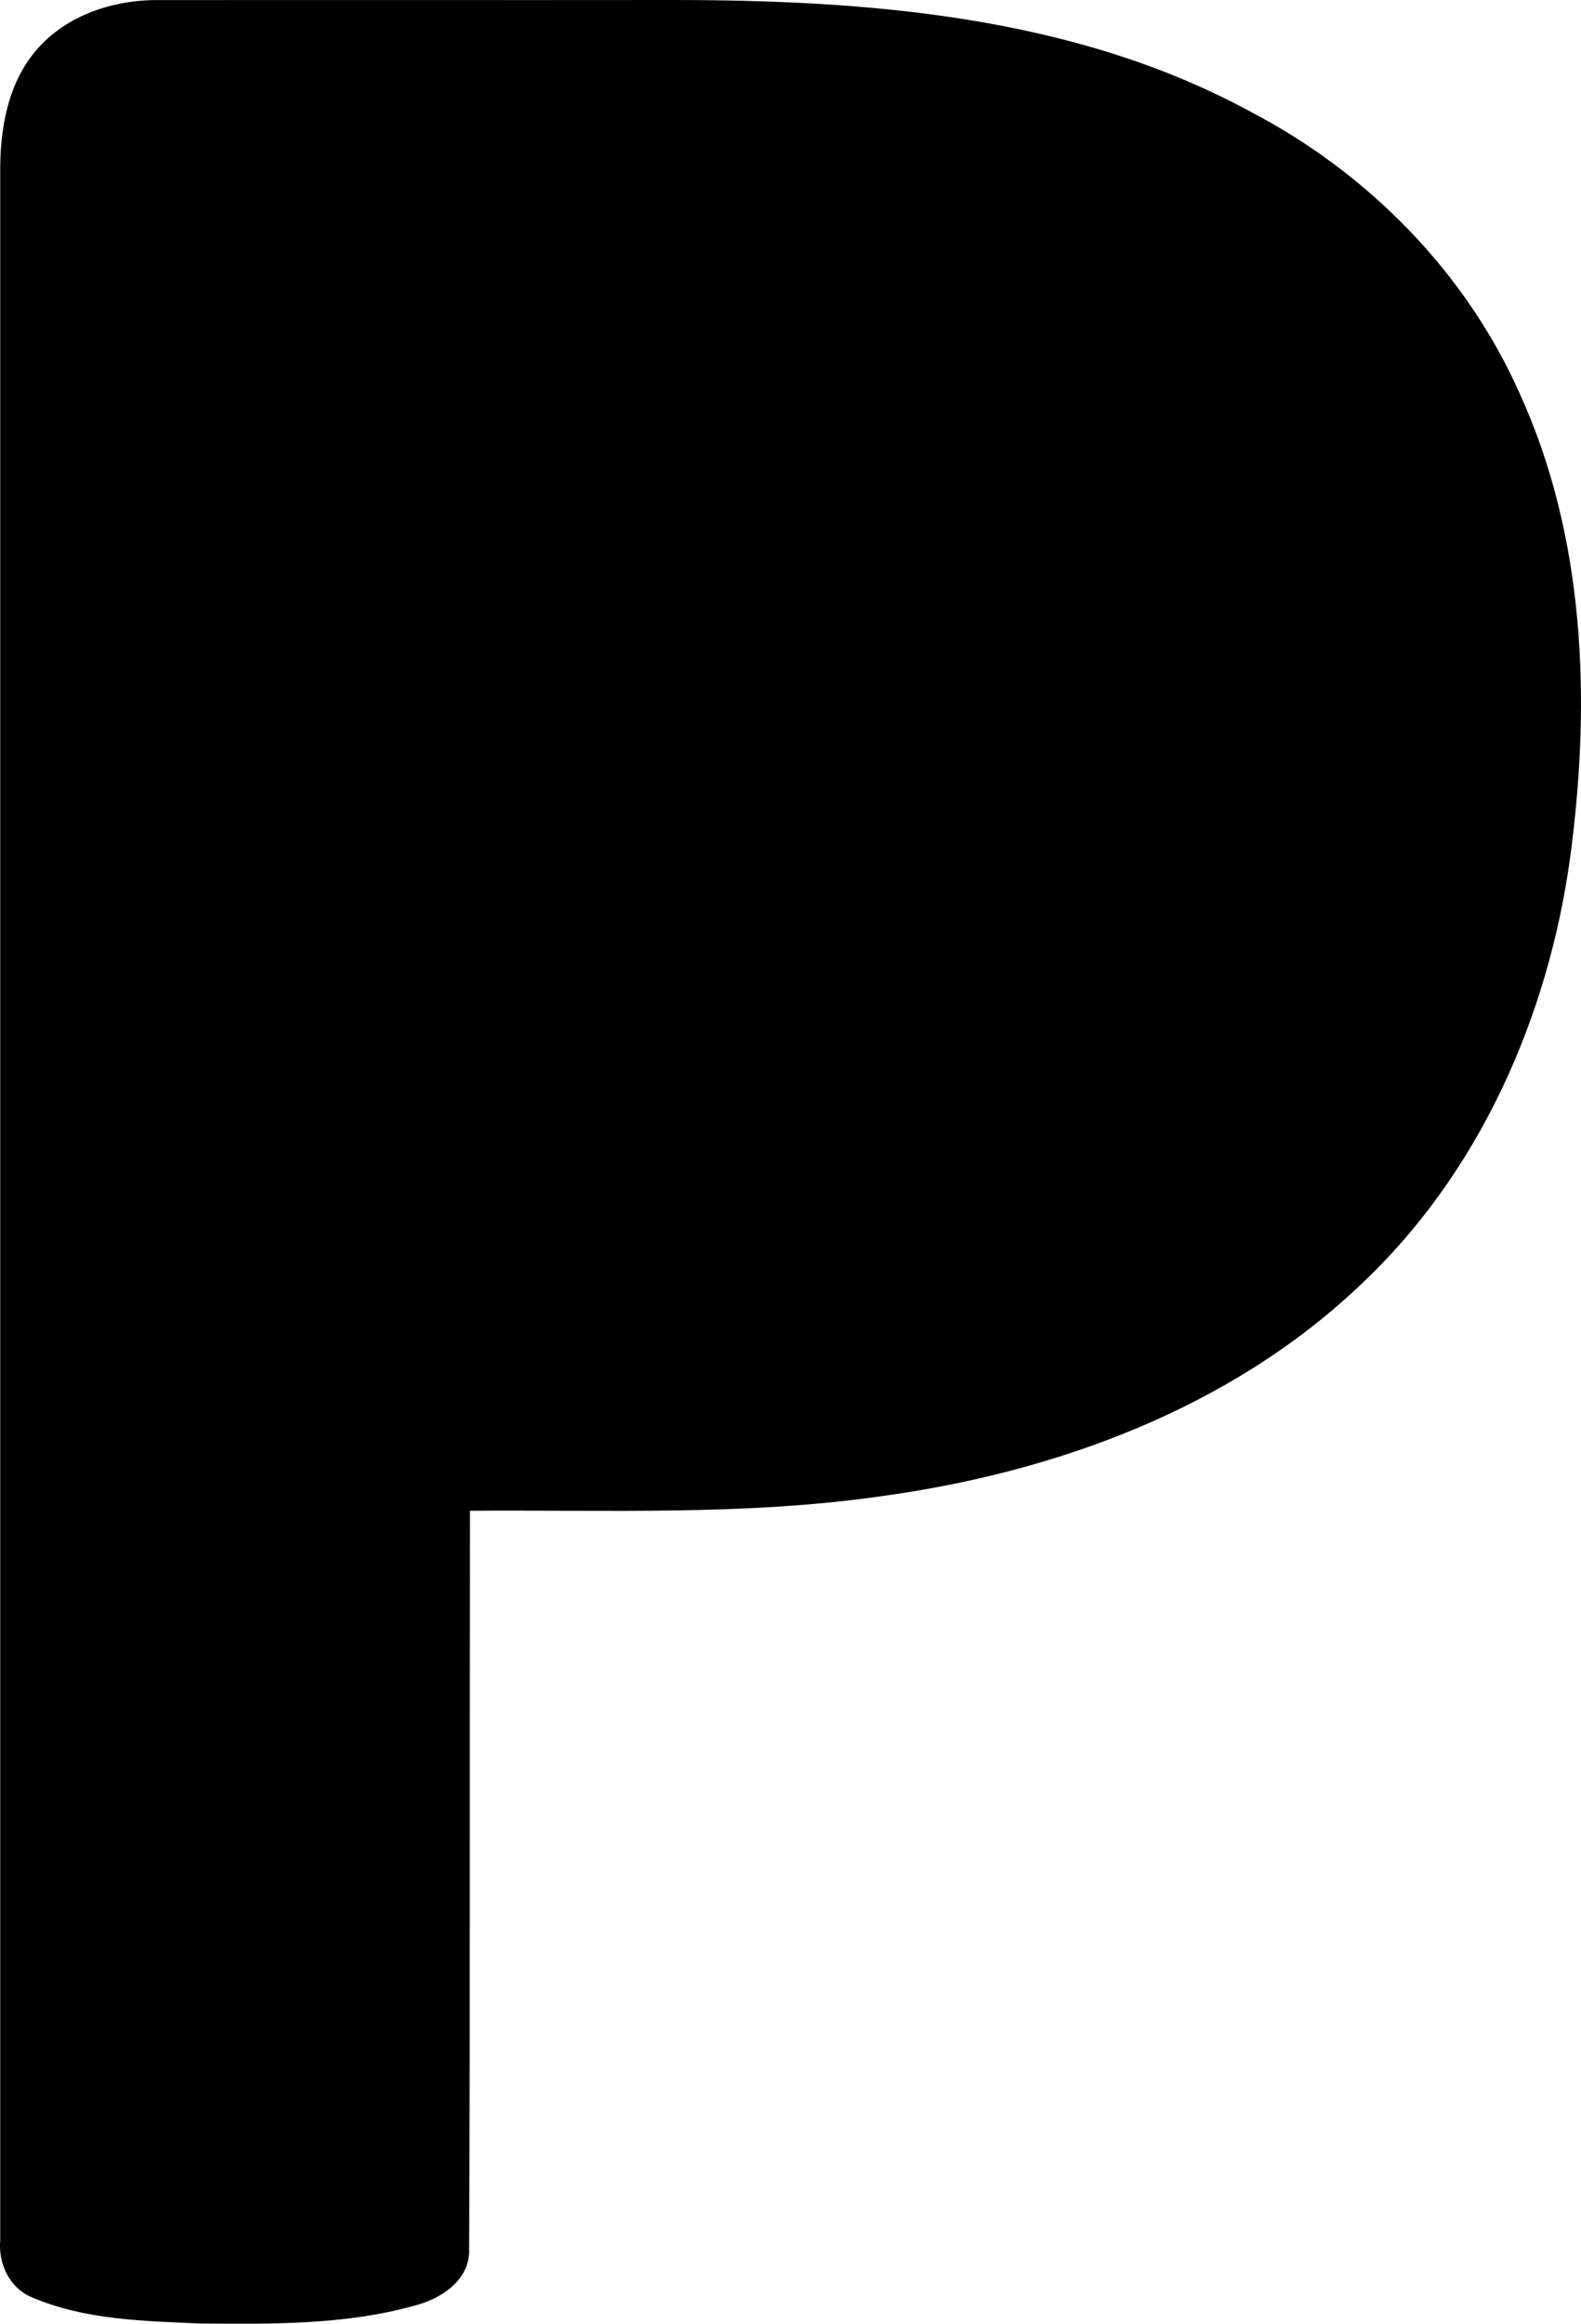 <svg width="452" height="664" xmlns="http://www.w3.org/2000/svg" xmlns:xlink="http://www.w3.org/1999/xlink" xml:space="preserve" overflow="hidden"><defs><clipPath id="clip0"><rect x="1298" y="231" width="452" height="664"/></clipPath></defs><g clip-path="url(#clip0)" transform="translate(-1298 -231)"><path d="M1308.28 245.445C1316.92 235.242 1330.66 230.828 1343.74 231.029 1392.31 230.971 1440.9 231.057 1489.5 231 1545.99 230.971 1605.15 235.471 1655.75 263.043 1689.18 280.526 1717.17 308.901 1732.53 343.58 1751.25 384.68 1752.85 431.397 1746.96 475.564 1740.75 521.45 1720.91 566.448 1686.77 598.318 1649.71 633.486 1599.68 651.771 1549.77 658.564 1510.88 664.124 1471.5 662.404 1432.37 662.691 1432.23 733.054 1432.43 803.445 1432.12 873.807 1432.35 882.664 1423.9 888.023 1416.29 889.886 1396.43 895.389 1375.56 895.102 1355.13 894.93 1339.05 894.242 1322.33 893.899 1307.31 887.536 1300.78 884.956 1297.49 877.934 1298.06 871.199 1298.06 674.299 1298.06 477.398 1298.06 280.498 1297.95 268.231 1300.07 255.075 1308.28 245.445Z" fill-rule="evenodd"/></g></svg>